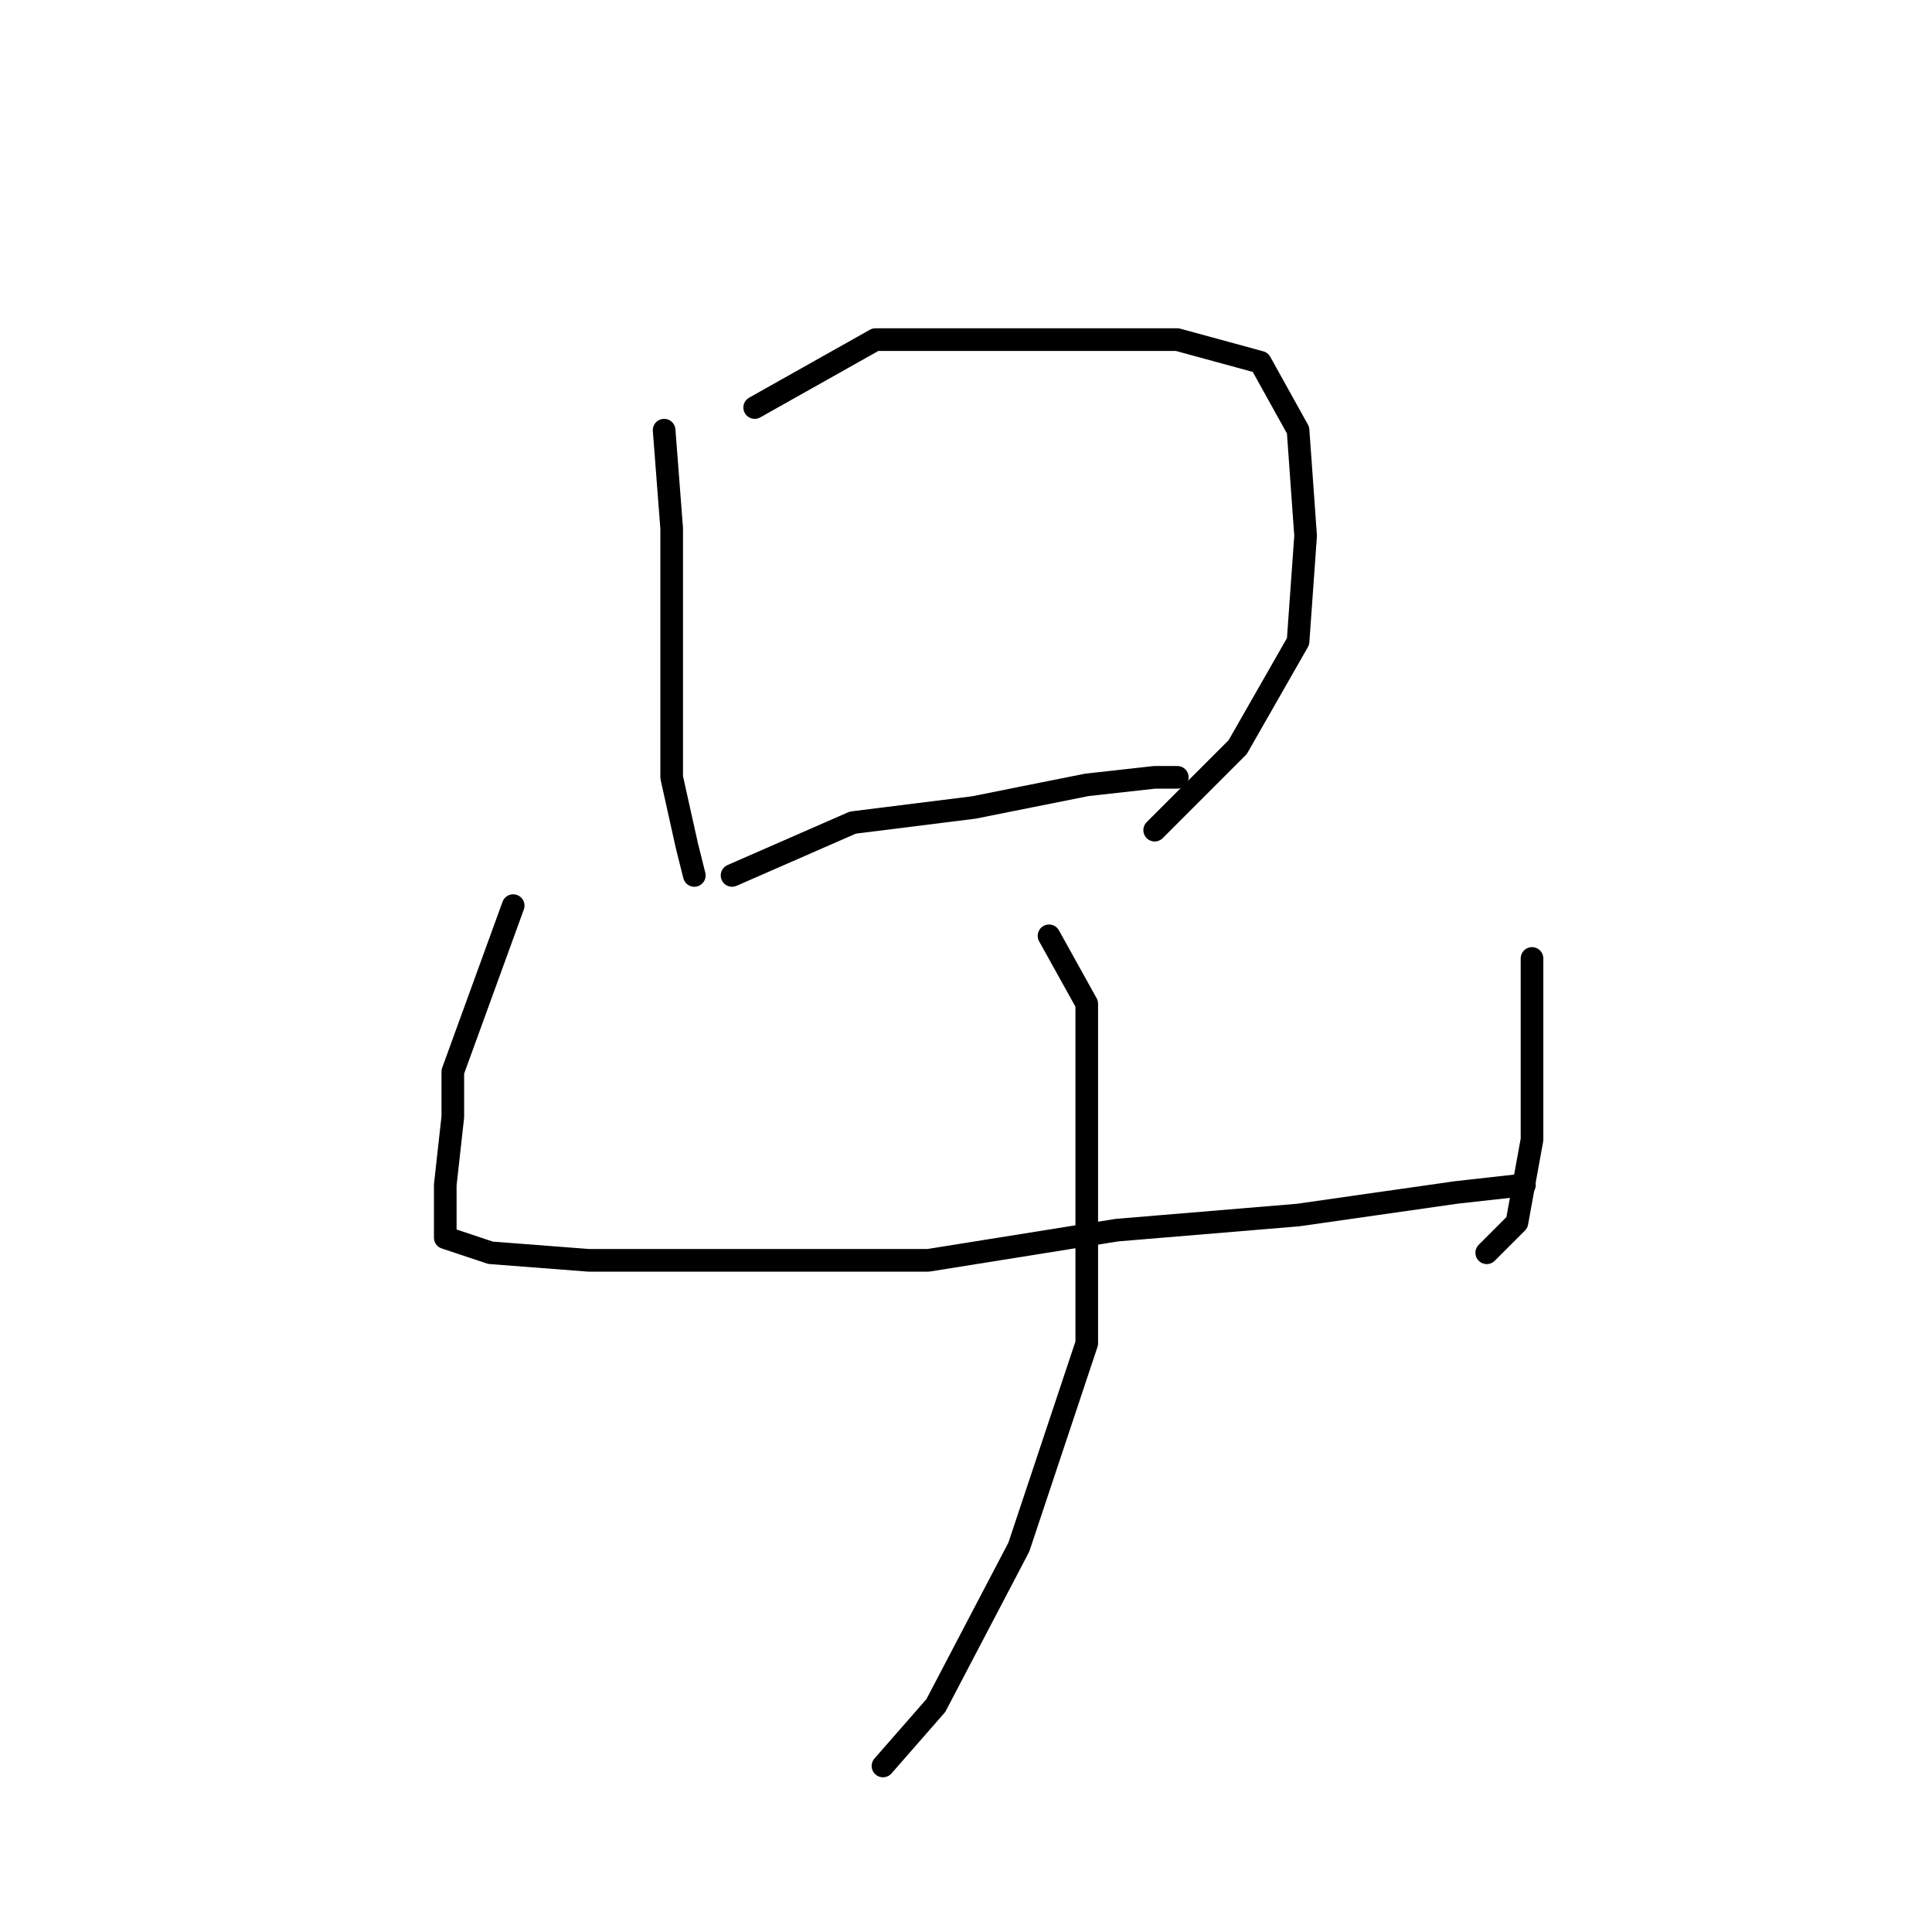 <?xml version="1.0" standalone="no"?>
    <svg width="256" height="256" xmlns="http://www.w3.org/2000/svg" version="1.1">
    <polyline stroke="black" stroke-width="3" stroke-linecap="round" fill="transparent" stroke-linejoin="round" points="88 57 89 70 89 75 89 88 89 103 91 112 92 116 92 116 " />
        <polyline stroke="black" stroke-width="3" stroke-linecap="round" fill="transparent" stroke-linejoin="round" points="100 54 116 45 124 45 139 45 156 45 167 48 172 57 173 71 172 85 164 99 153 110 153 110 " />
        <polyline stroke="black" stroke-width="3" stroke-linecap="round" fill="transparent" stroke-linejoin="round" points="97 116 113 109 129 107 144 104 153 103 156 103 156 103 " />
        <polyline stroke="black" stroke-width="3" stroke-linecap="round" fill="transparent" stroke-linejoin="round" points="68 120 60 142 60 148 59 157 59 162 59 164 65 166 78 167 98 167 123 167 148 163 172 161 193 158 202 157 202 157 " />
        <polyline stroke="black" stroke-width="3" stroke-linecap="round" fill="transparent" stroke-linejoin="round" points="203 127 203 137 203 142 203 151 201 162 197 166 197 166 " />
        <polyline stroke="black" stroke-width="3" stroke-linecap="round" fill="transparent" stroke-linejoin="round" points="139 124 144 133 144 141 144 157 144 178 135 205 124 226 117 234 117 234 " />
        </svg>